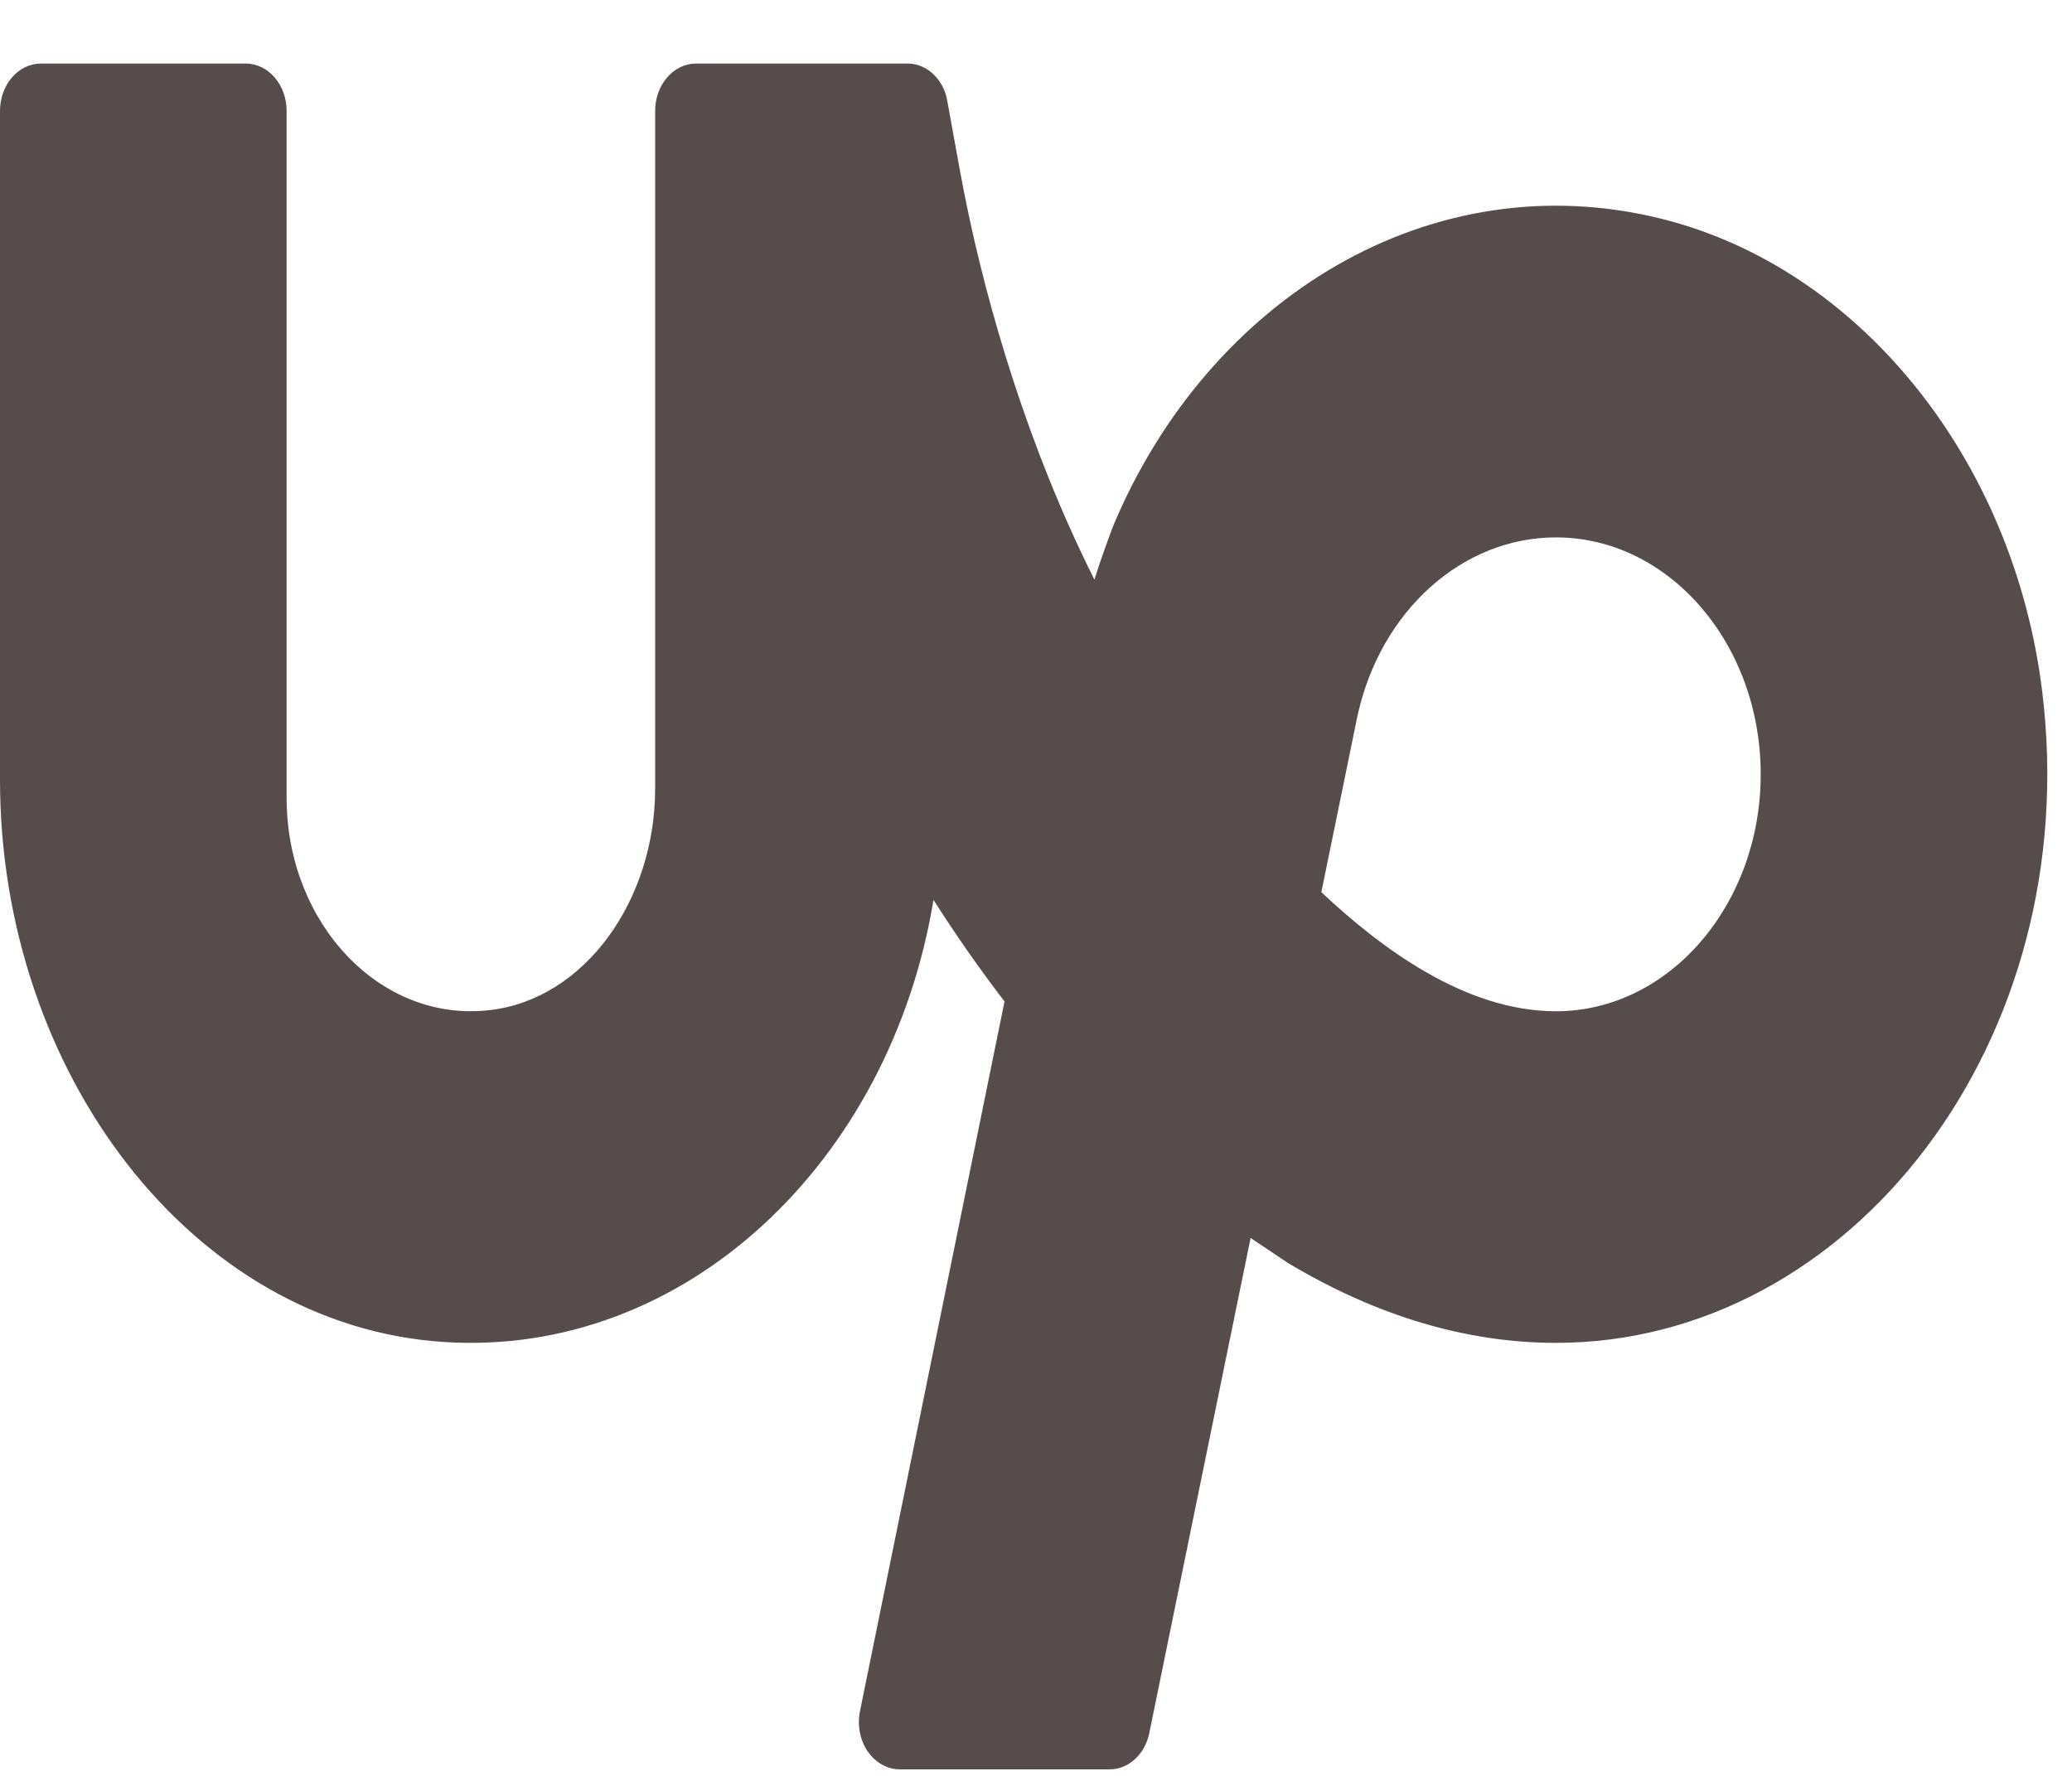 <svg width="21" height="18" viewBox="0 0 21 18" fill="none" xmlns="http://www.w3.org/2000/svg">
<path d="M0.415 0.644C0.186 0.644 0 0.859 0 1.124V7.904C0 10.863 1.943 13.434 4.496 13.602C6.943 13.762 9.025 11.775 9.461 9.121C9.697 9.491 9.938 9.835 10.181 10.15L8.716 17.344C8.687 17.487 8.716 17.636 8.794 17.752C8.874 17.866 8.993 17.934 9.12 17.934H11.245C11.437 17.934 11.603 17.784 11.648 17.567C11.905 16.308 12.309 14.336 12.675 12.548L13.053 12.801C13.952 13.339 14.863 13.611 15.77 13.611C18.755 13.611 21.134 10.557 20.698 7.008C20.409 4.656 18.847 2.718 16.841 2.218C14.505 1.635 12.253 3.021 11.285 5.324C11.285 5.324 11.178 5.6 11.092 5.875C10.407 4.509 10.005 3.091 9.794 2.063C9.717 1.689 9.602 1.01 9.589 0.967C9.531 0.773 9.375 0.644 9.197 0.644H7.055C6.826 0.644 6.64 0.859 6.64 1.124V7.993C6.64 9.121 5.929 10.13 4.959 10.239C3.846 10.365 2.905 9.351 2.905 8.088V1.124C2.905 0.859 2.719 0.644 2.49 0.644H0.415ZM15.77 5.447C16.914 5.447 17.845 6.524 17.845 7.848C17.845 9.172 16.914 10.25 15.77 10.25C14.847 10.25 13.991 9.605 13.392 9.043C13.611 7.975 13.757 7.259 13.76 7.247C13.996 6.187 14.823 5.447 15.77 5.447Z" fill="#110000" fill-opacity="0.7"/>
</svg>
